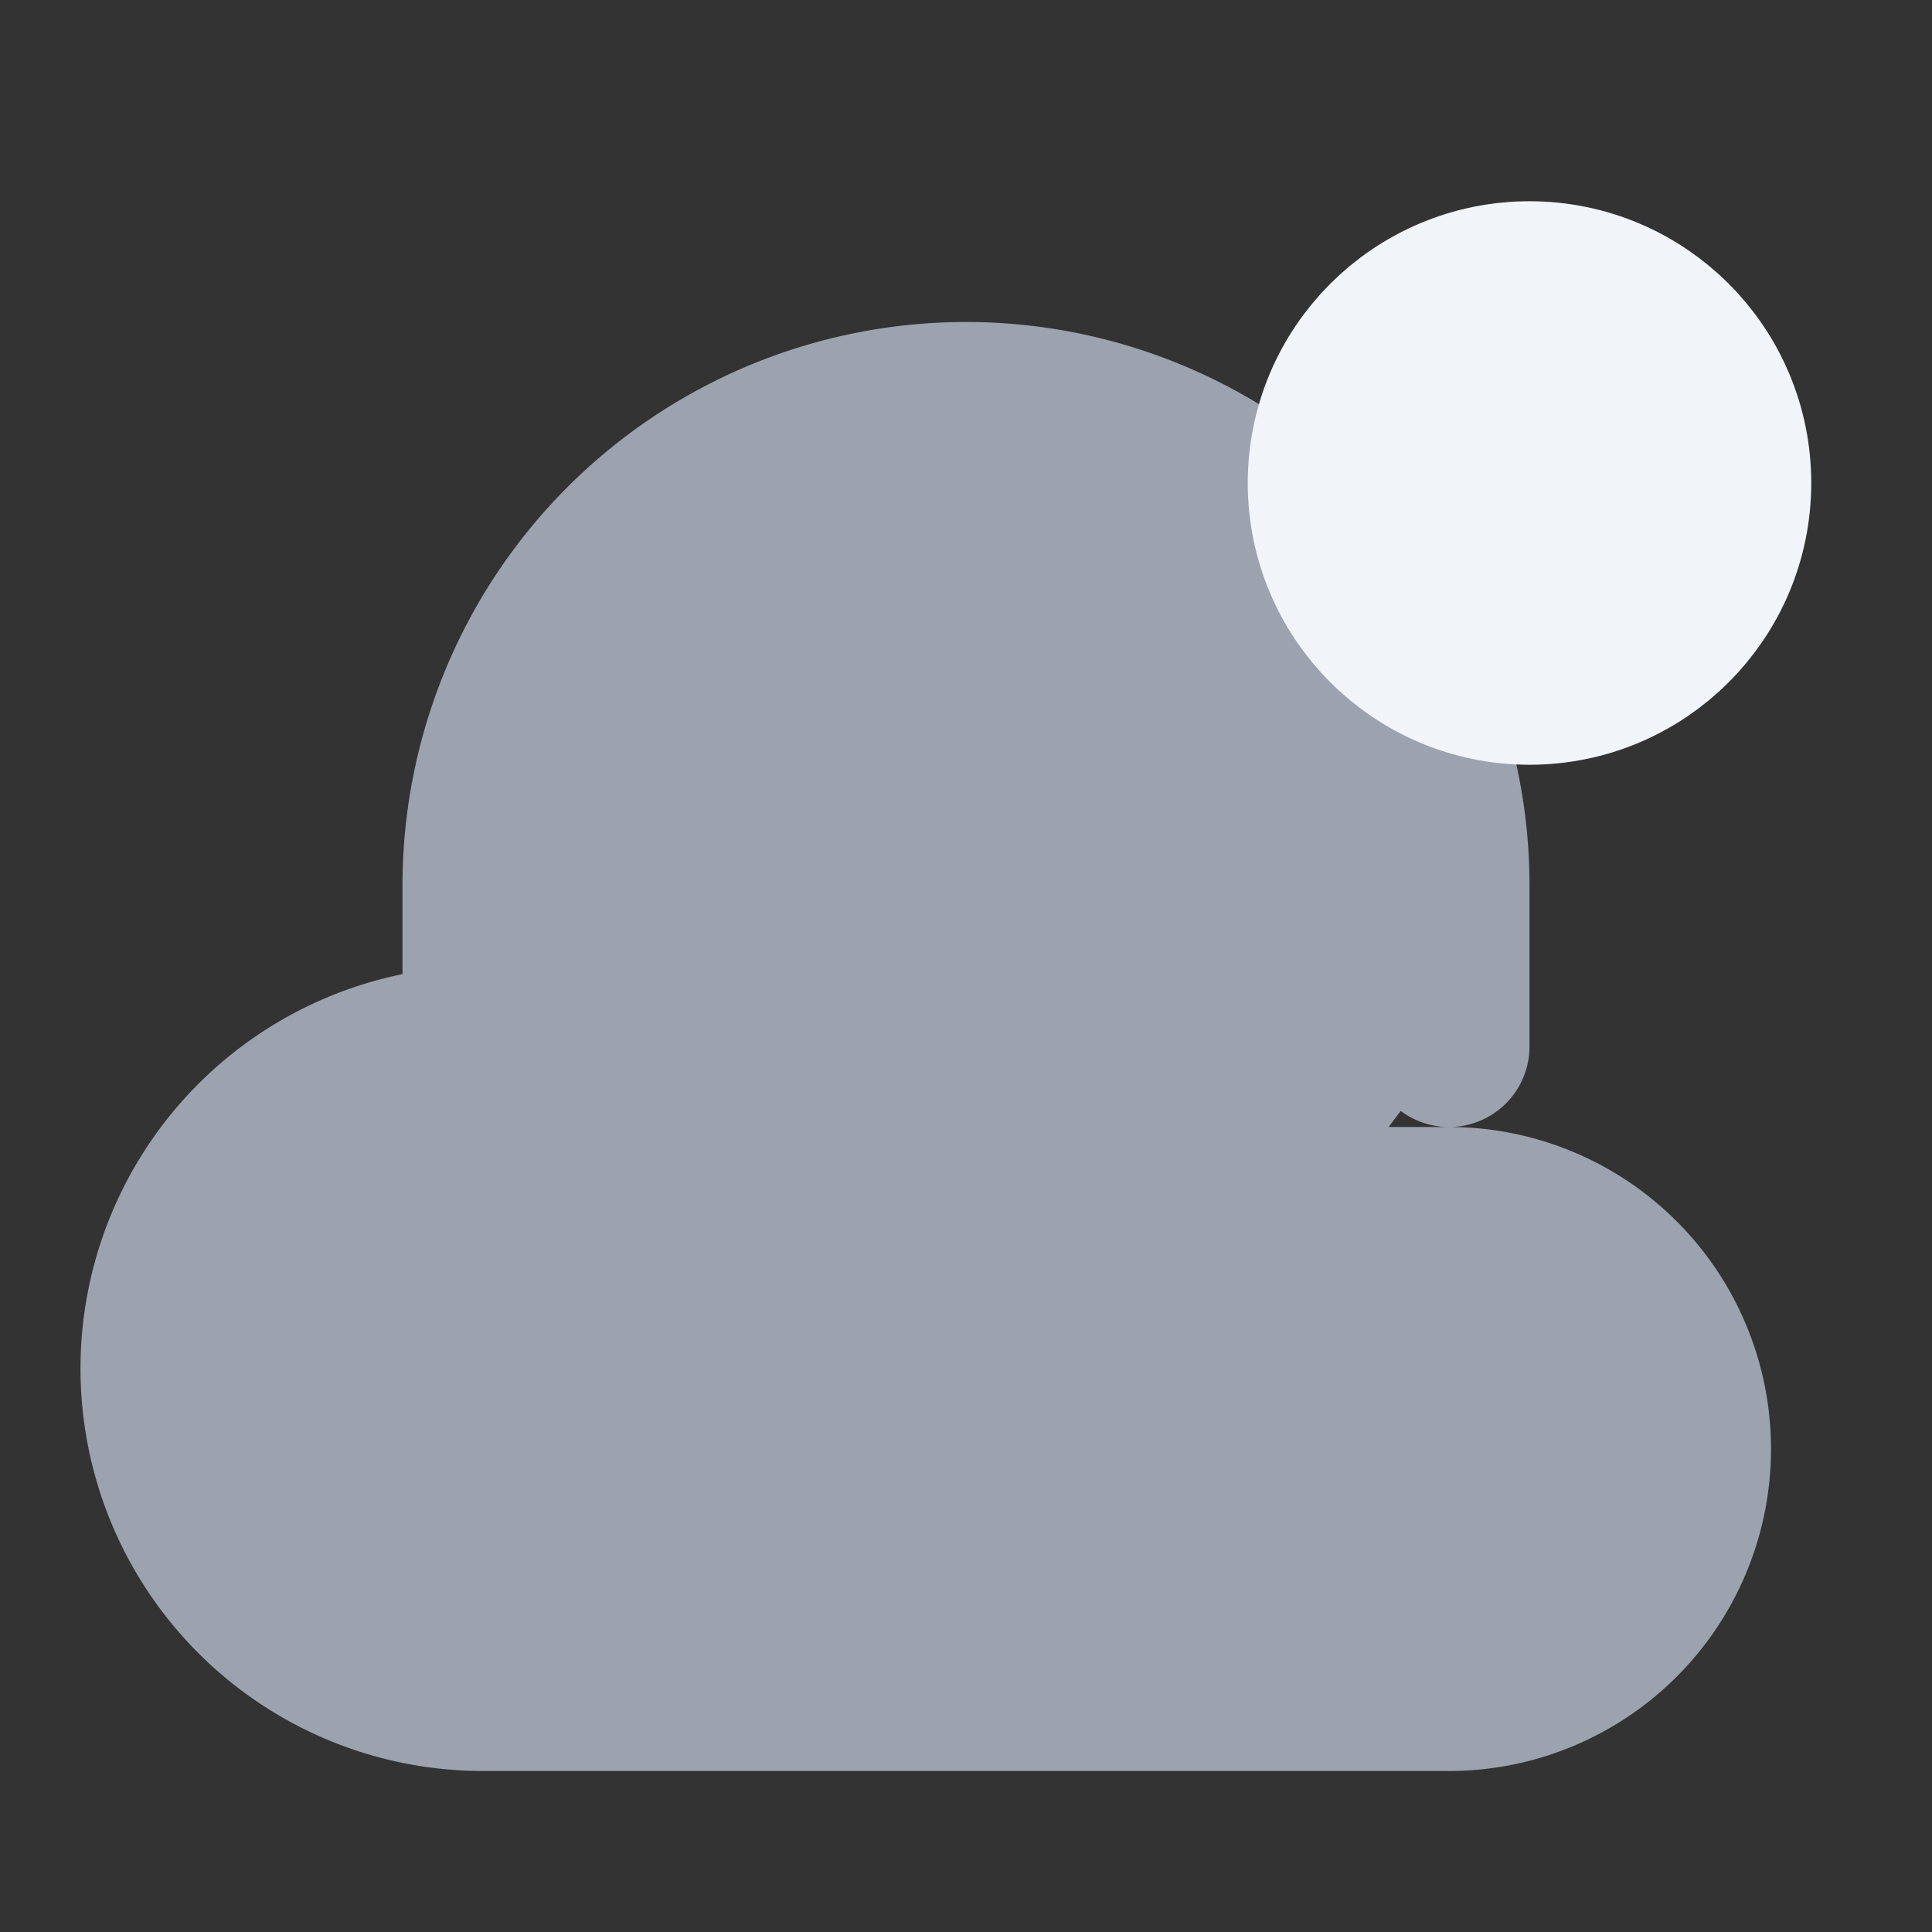 <svg xmlns="http://www.w3.org/2000/svg" viewBox="0 0 24 24" fill="none" stroke-width="2" stroke-linecap="round" stroke-linejoin="round">
  <rect x="0" y="0" width="24" height="24" fill="#333333" stroke="none"/>
  <path fill="#9CA3AF" stroke="#9CA3AF" d="M18 13v-2a6 6 0 00-12 0v2a4 4 0 100 8h12a3 3 0 000-6h-1.5" />
  <circle cx="19" cy="6" r="2.5" fill="#F1F5F9" stroke="#F1F5F9" />
</svg> 